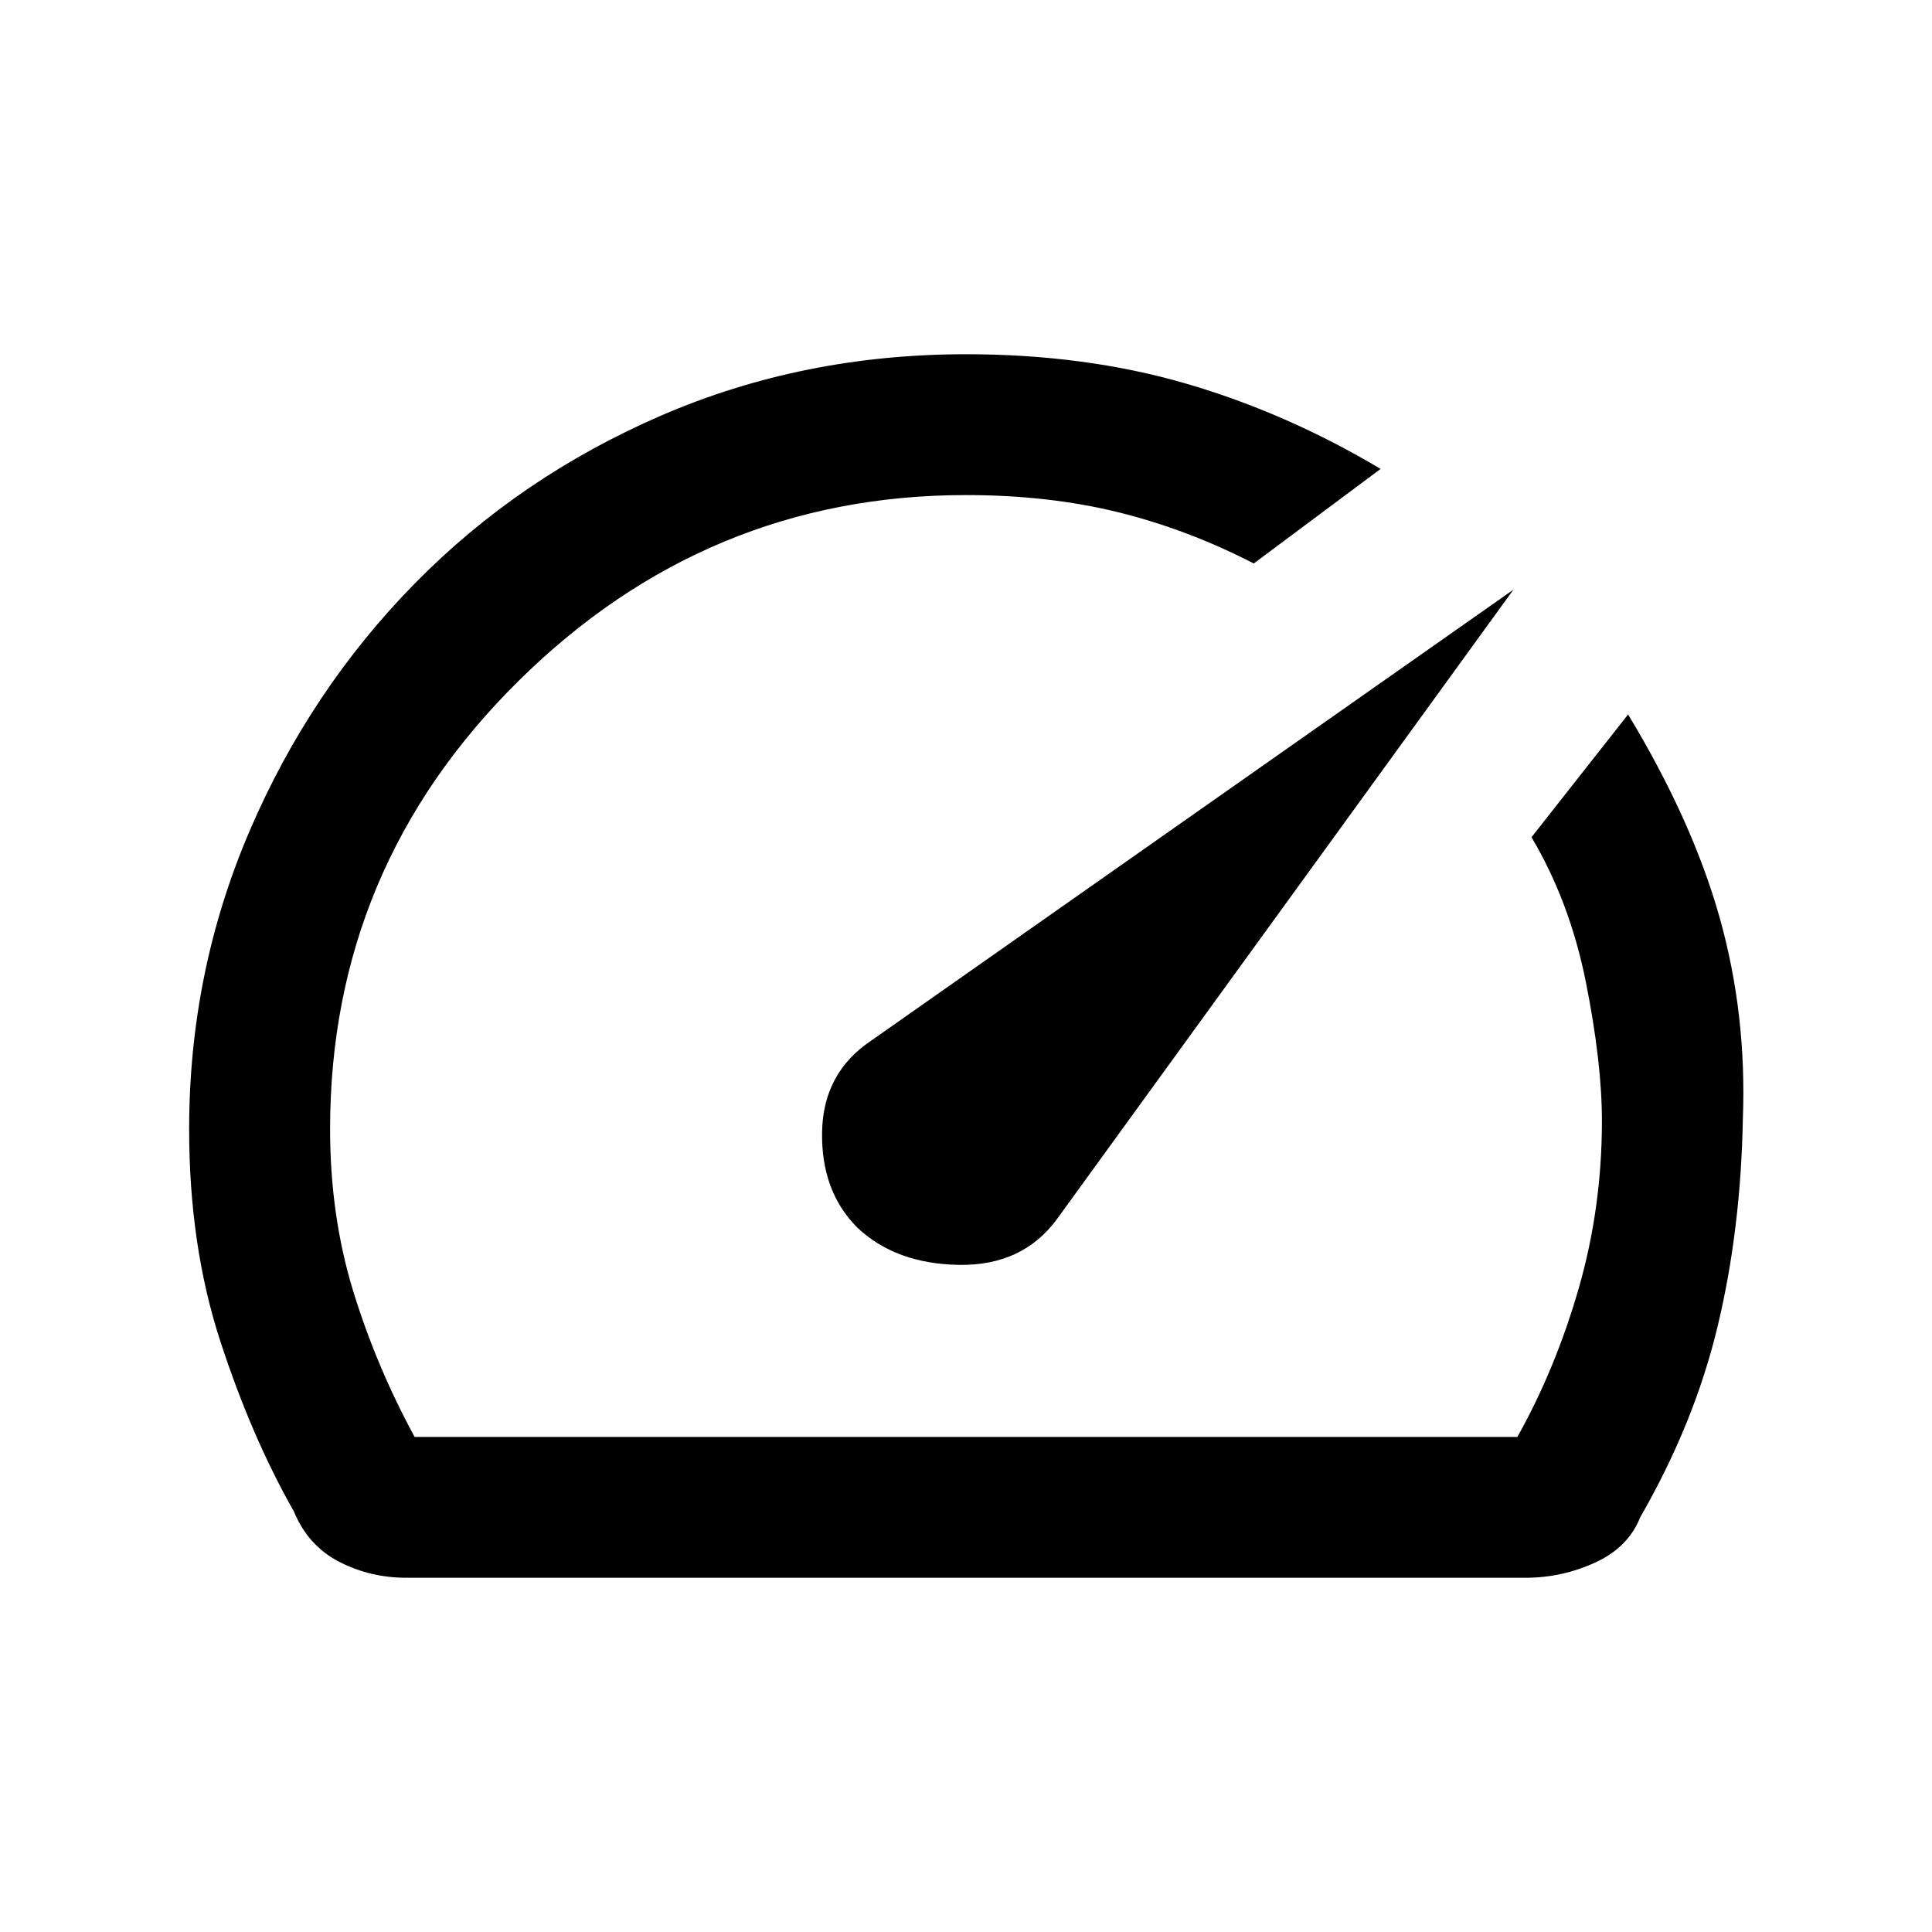 <svg xmlns="http://www.w3.org/2000/svg" height="20" width="20"><path d="M8.875 12.708q.396.375 1.052.386.656.01 1.011-.469l4.729-6.521-6.646 4.667q-.5.333-.511.948-.01.614.365.989Zm-4.667 3.625q-.375 0-.698-.166-.322-.167-.468-.521-.438-.771-.761-1.761-.323-.989-.323-2.197 0-1.626.625-3.084.625-1.458 1.709-2.562 1.083-1.104 2.552-1.74Q8.312 3.667 10 3.667q1.229 0 2.271.302 1.041.302 2.021.885l-1.313.979q-.687-.354-1.406-.531-.719-.177-1.573-.177-2.688 0-4.635 1.927-1.948 1.927-1.948 4.636 0 .895.239 1.677.24.781.636 1.51h11.416q.396-.708.636-1.542.239-.833.239-1.729 0-.604-.166-1.437-.167-.834-.563-1.5l1-1.271q.667 1.104.948 2.104.281 1 .24 2.083-.021 1.146-.261 2.146-.239 1-.802 1.979-.125.313-.469.469-.343.156-.718.156Zm6.125-6.645Z"/></svg>